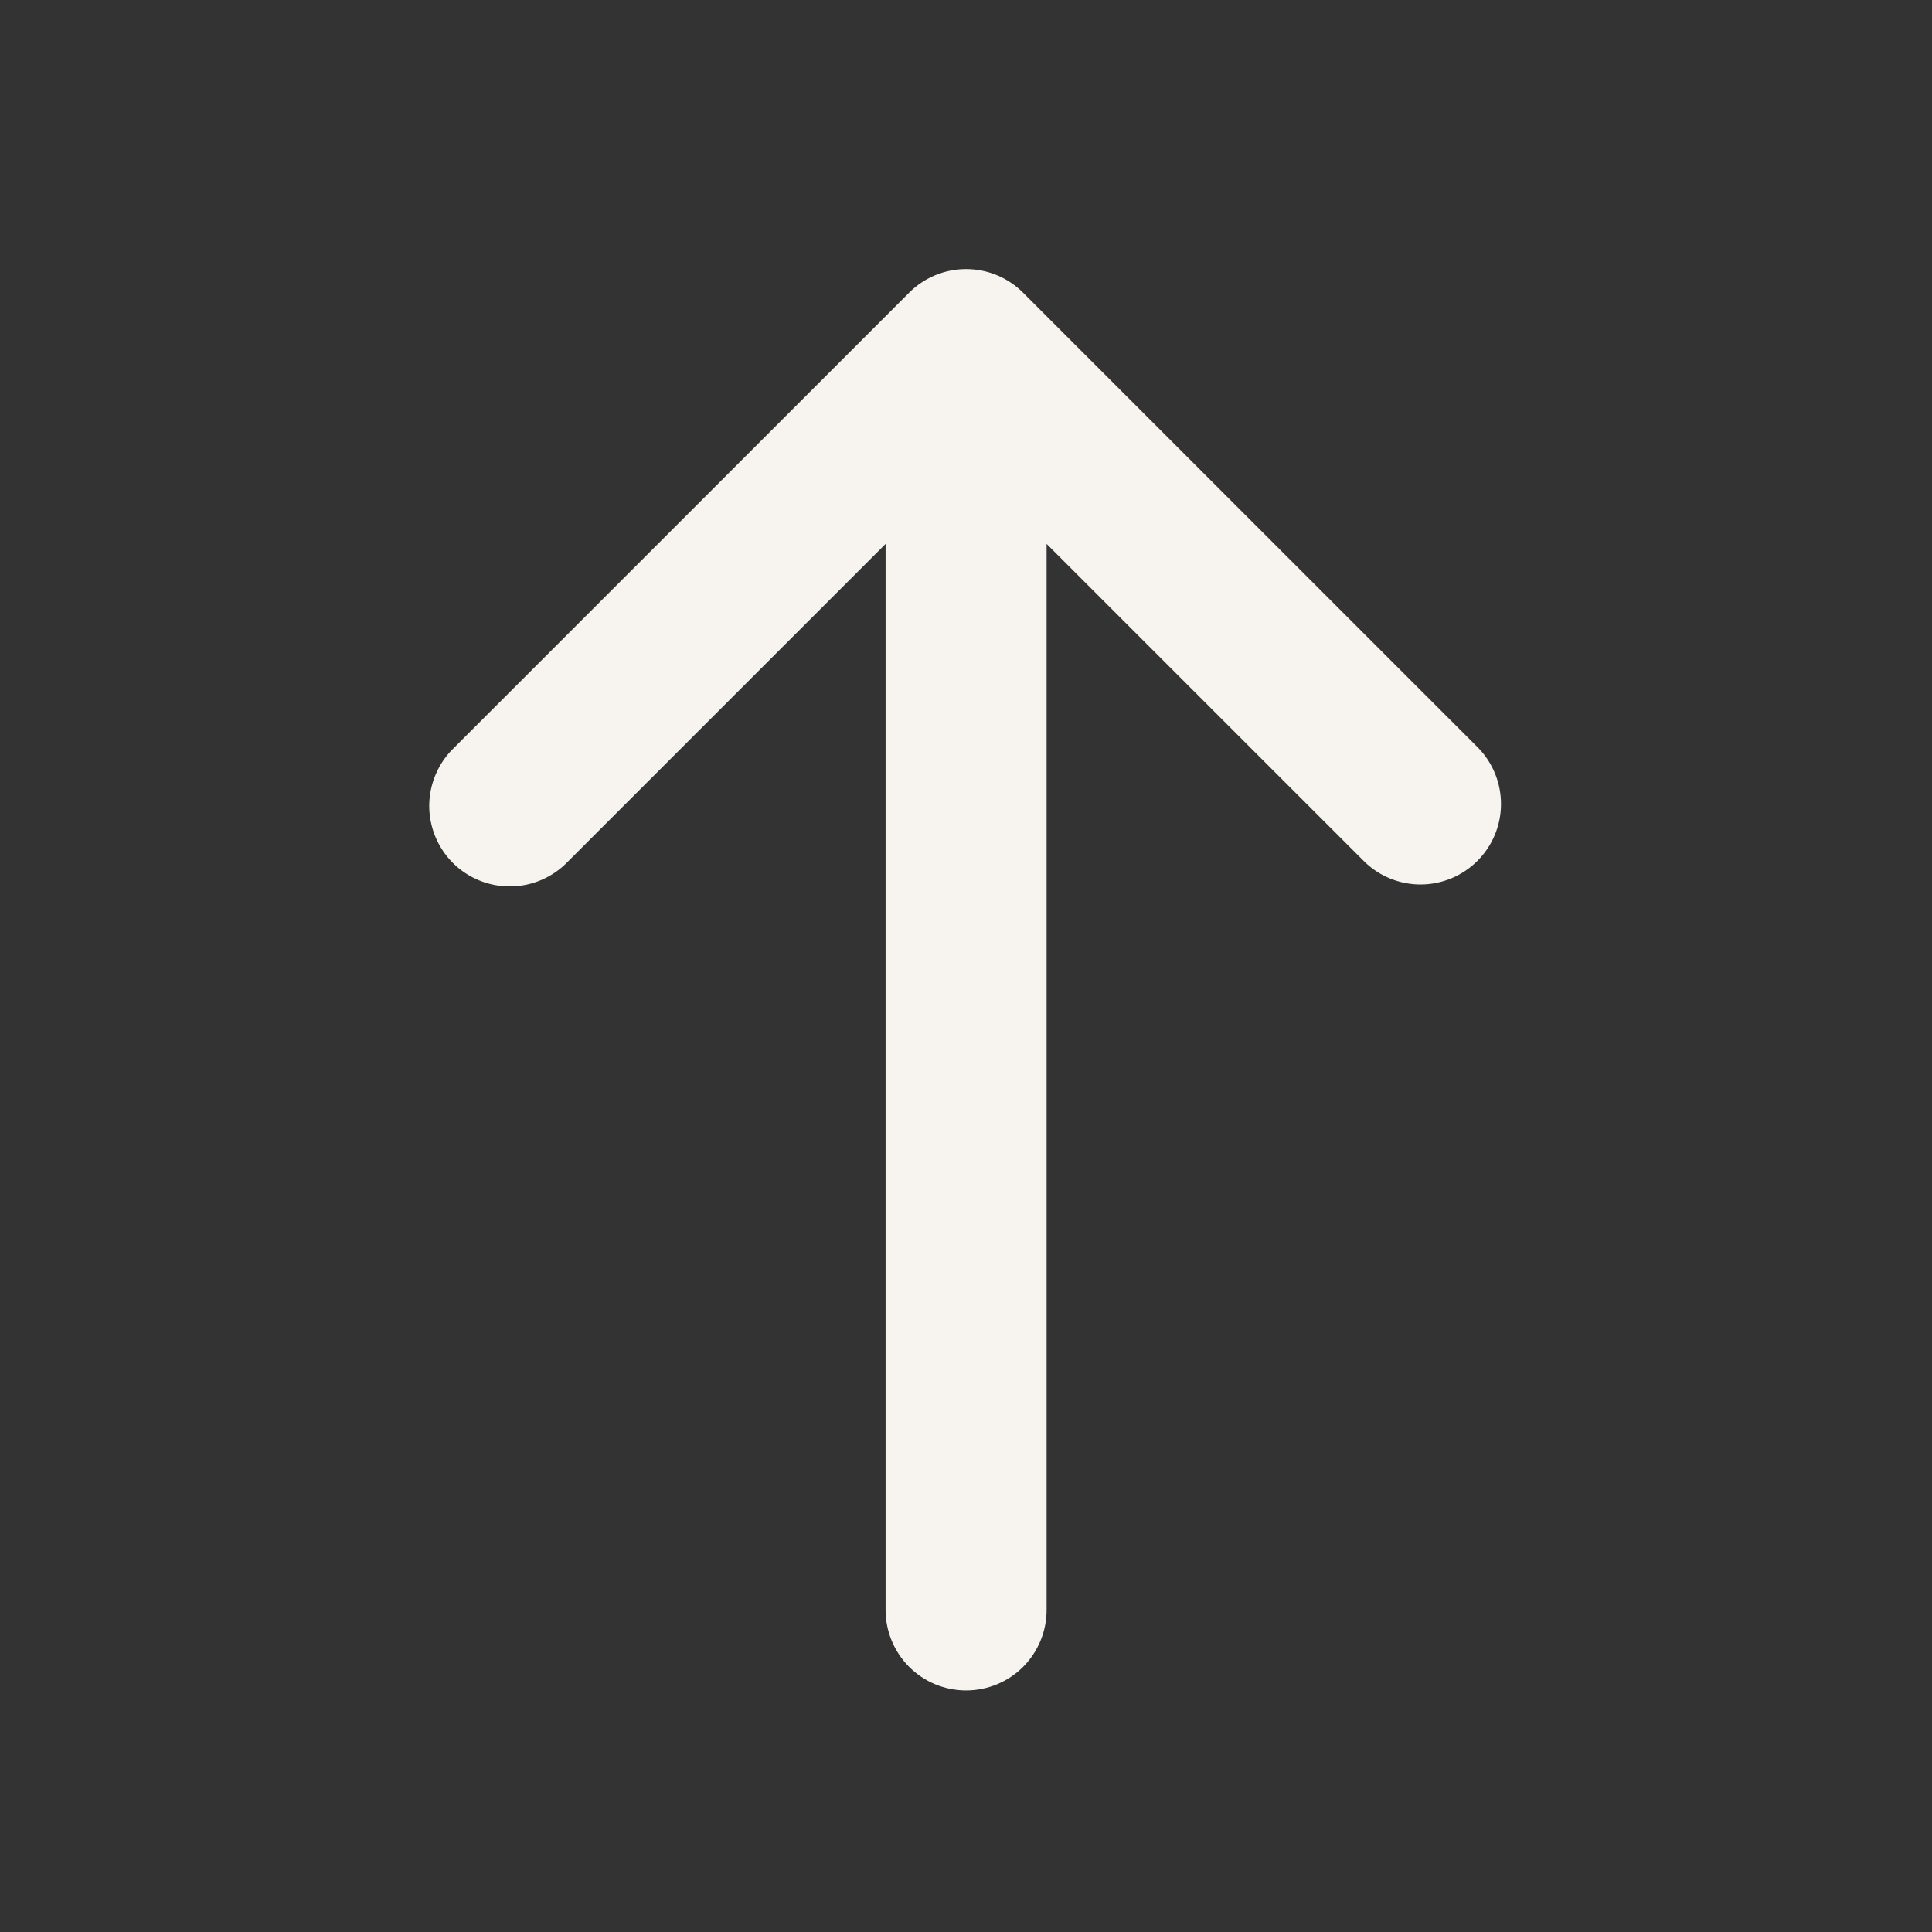 <svg width="32" height="32" viewBox="0 0 32 32" fill="none" xmlns="http://www.w3.org/2000/svg">
<rect x="0" y="0" width="32" height="32" fill="#333333" stroke="none"/>
<path d="M16.944 4.847C16.694 4.597 16.355 4.457 16.002 4.457C15.648 4.457 15.309 4.597 15.059 4.847L7.516 12.39C7.389 12.513 7.287 12.66 7.218 12.823C7.148 12.986 7.111 13.161 7.109 13.338C7.108 13.515 7.142 13.69 7.209 13.854C7.276 14.018 7.375 14.167 7.5 14.292C7.625 14.417 7.774 14.516 7.938 14.583C8.102 14.65 8.277 14.684 8.454 14.682C8.631 14.681 8.806 14.644 8.969 14.574C9.132 14.504 9.279 14.403 9.402 14.275L14.668 9.009V26.666C14.668 27.02 14.809 27.359 15.059 27.609C15.309 27.859 15.648 27.999 16.002 27.999C16.355 27.999 16.695 27.859 16.945 27.609C17.195 27.359 17.335 27.02 17.335 26.666V9.009L22.602 14.275C22.853 14.518 23.19 14.653 23.54 14.65C23.889 14.647 24.224 14.506 24.471 14.259C24.718 14.012 24.858 13.678 24.861 13.328C24.864 12.978 24.73 12.642 24.487 12.39L16.944 4.847Z" fill="#F7F4EF"/>
</svg>
